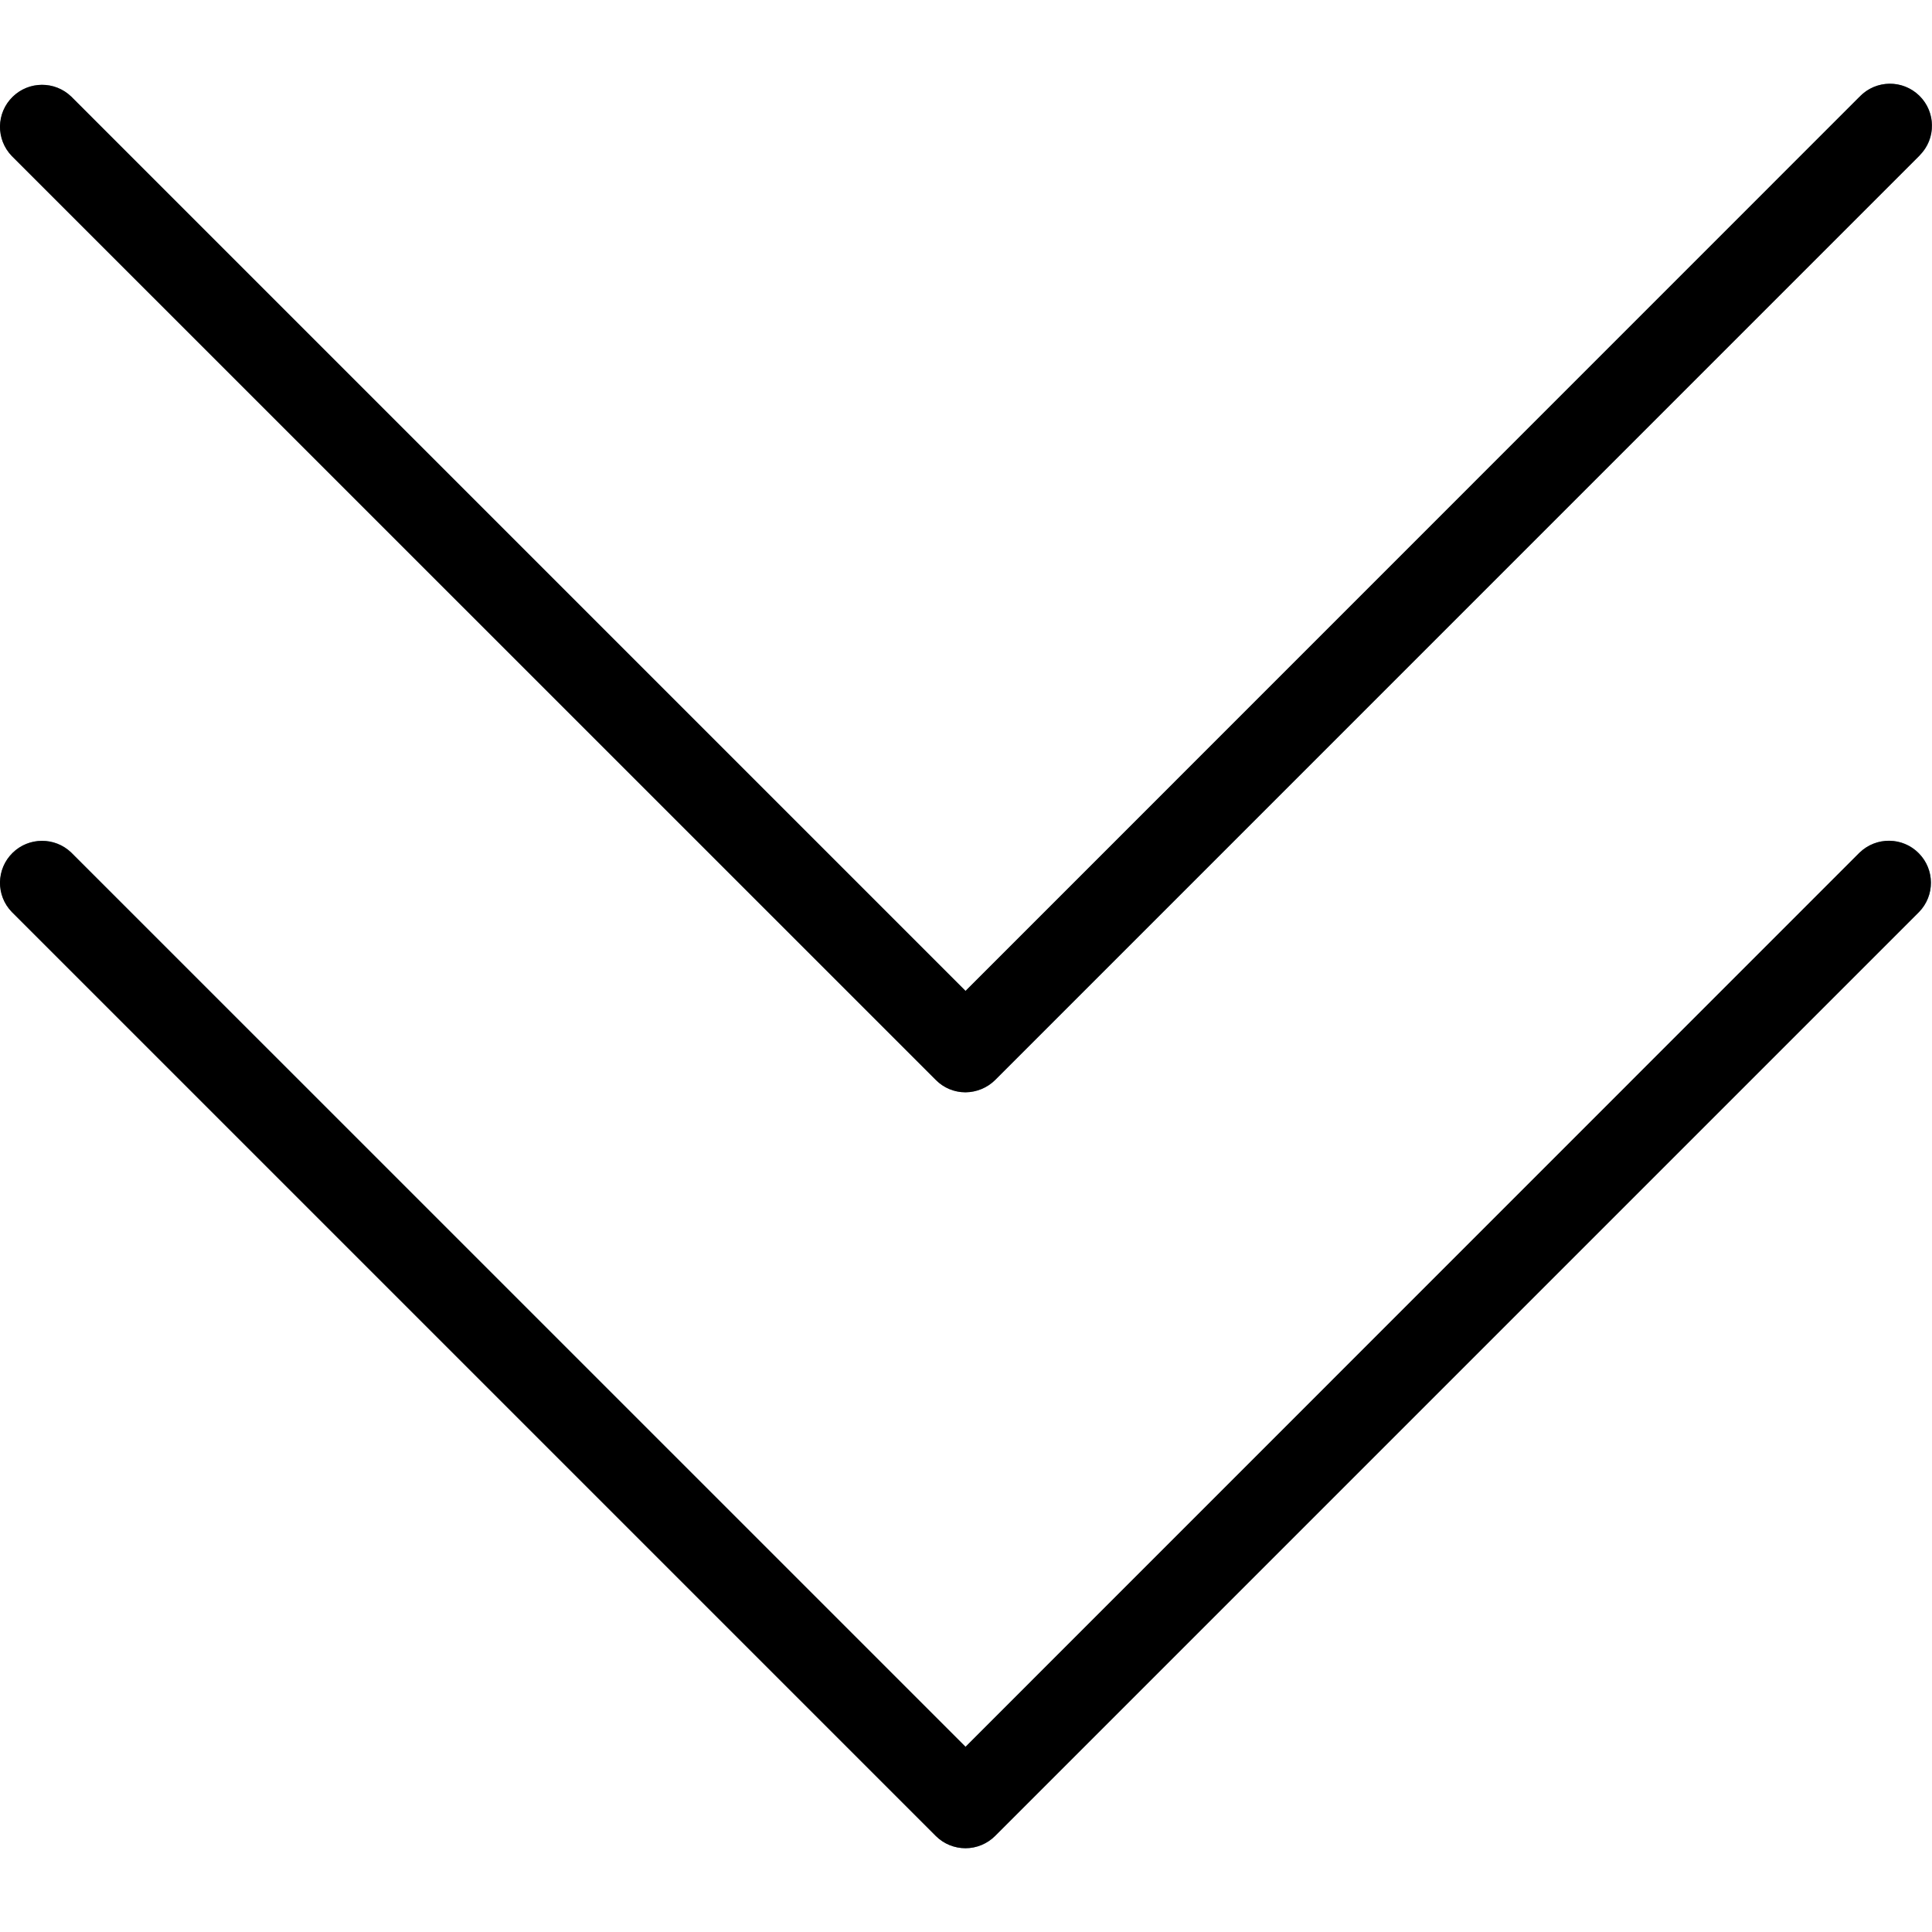 <?xml version="1.0" encoding="UTF-8"?>
<svg xmlns="http://www.w3.org/2000/svg" xmlns:xlink="http://www.w3.org/1999/xlink" width="50pt" height="50pt" viewBox="0 0 50 50" version="1.1">
<g id="surface1">
<path style=" stroke:none;fill-rule:nonzero;fill:rgb(37.647%,49.02%,54.51%);fill-opacity:1;" d="M 48.129 22.062 L 24.988 45.207 L 1.844 22.062 C 1.414 21.648 0.723 21.66 0.309 22.09 C -0.098 22.512 -0.098 23.18 0.309 23.602 L 24.219 47.512 C 24.645 47.938 25.332 47.938 25.758 47.512 L 49.668 23.602 C 50.086 23.168 50.074 22.48 49.641 22.062 C 49.219 21.656 48.551 21.656 48.133 22.062 Z M 48.129 22.062 "/>
<path style=" stroke:none;fill-rule:nonzero;fill:rgb(37.647%,49.02%,54.51%);fill-opacity:1;" d="M 48.129 2.5 L 24.988 25.645 L 1.844 2.5 C 1.414 2.082 0.723 2.094 0.309 2.527 C -0.098 2.949 -0.098 3.613 0.309 4.035 L 24.219 27.949 C 24.645 28.371 25.332 28.371 25.758 27.949 L 49.668 4.035 C 50.102 3.621 50.113 2.93 49.695 2.5 C 49.277 2.066 48.59 2.055 48.156 2.473 C 48.148 2.48 48.141 2.492 48.133 2.5 Z M 48.129 2.5 "/>
<path style=" stroke:none;fill-rule:nonzero;fill:rgb(0%,0%,0%);fill-opacity:1;" d="M 24.988 47.832 C 24.699 47.832 24.422 47.719 24.219 47.516 L 0.305 23.602 C -0.113 23.172 -0.102 22.484 0.332 22.066 C 0.754 21.66 1.422 21.66 1.844 22.066 L 24.988 45.207 L 48.129 22.062 C 48.562 21.648 49.25 21.66 49.664 22.09 C 50.074 22.512 50.074 23.18 49.664 23.602 L 25.754 47.512 C 25.551 47.715 25.273 47.832 24.988 47.832 Z M 24.988 47.832 "/>
<path style=" stroke:none;fill-rule:nonzero;fill:rgb(0%,0%,0%);fill-opacity:1;" d="M 24.988 28.27 C 24.699 28.27 24.422 28.156 24.219 27.949 L 0.305 4.039 C -0.113 3.605 -0.102 2.918 0.332 2.5 C 0.754 2.094 1.422 2.094 1.844 2.5 L 24.988 25.645 L 48.129 2.5 C 48.547 2.066 49.234 2.055 49.668 2.473 C 50.098 2.891 50.109 3.578 49.691 4.008 C 49.684 4.02 49.676 4.027 49.668 4.035 L 25.754 27.949 C 25.551 28.152 25.273 28.266 24.988 28.27 Z M 24.988 28.27 "/>
</g>
</svg>

